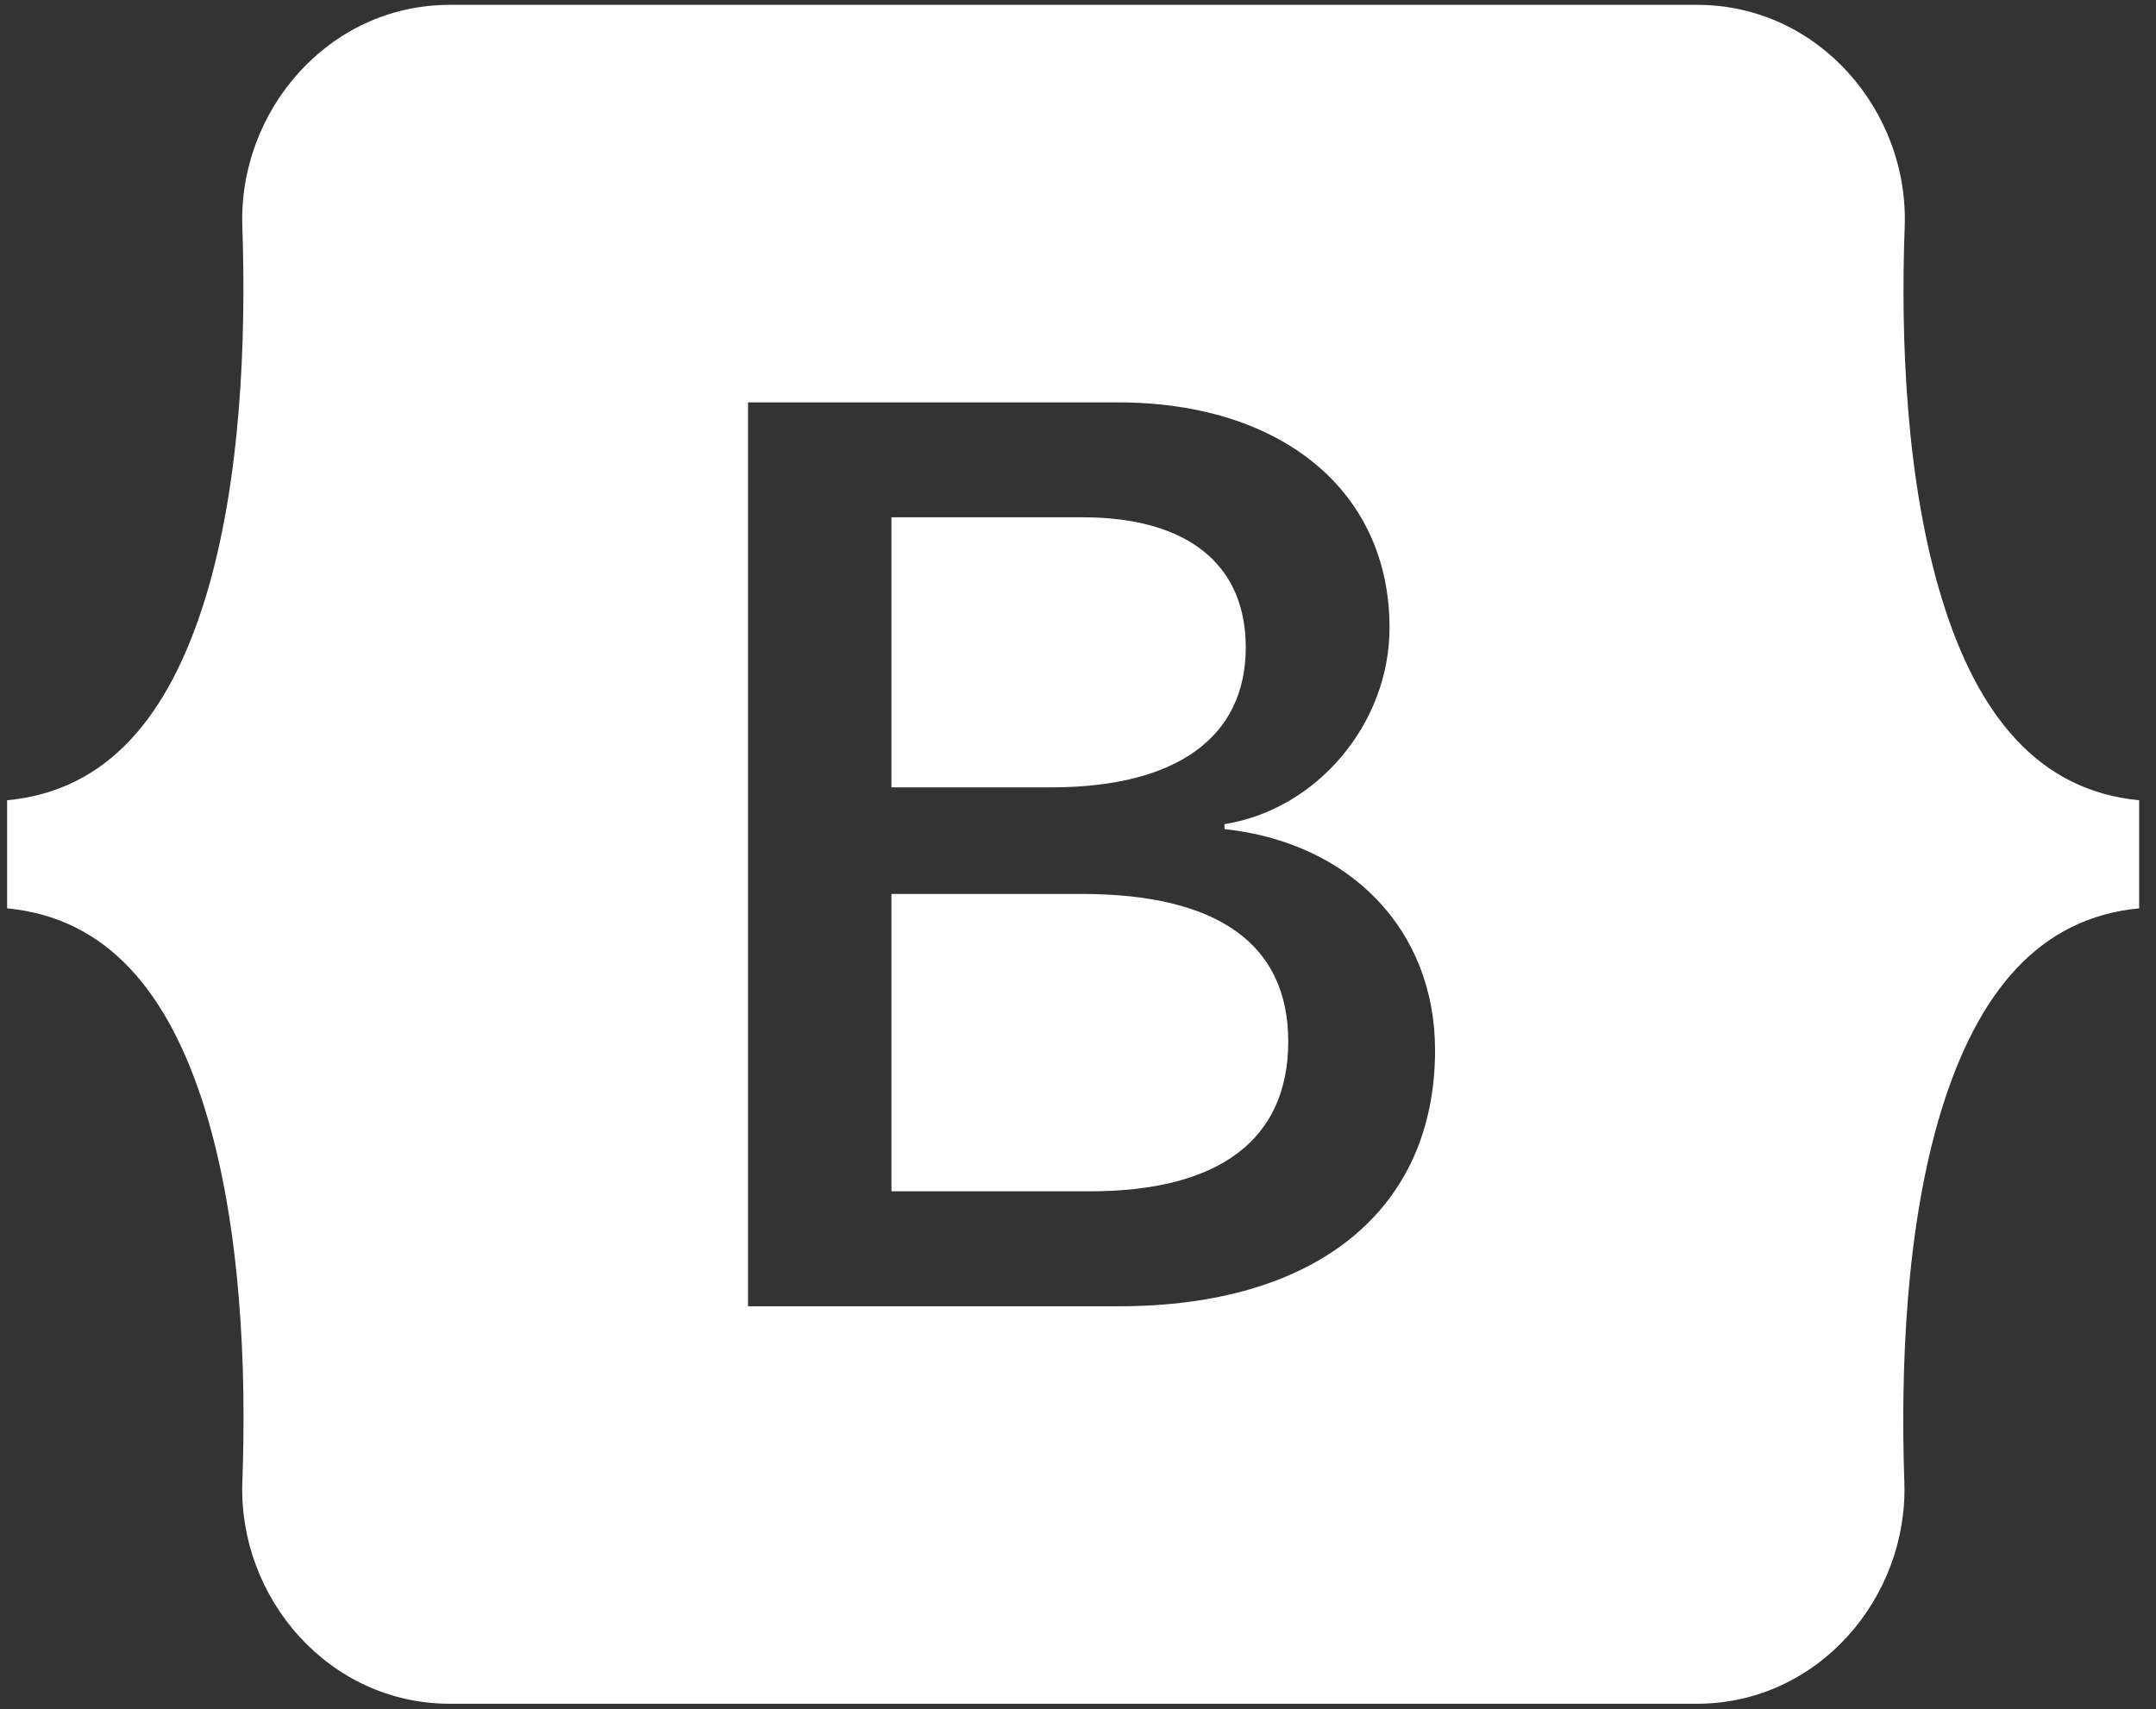 <svg width="111" height="88" viewBox="0 0 111 88" fill="none" xmlns="http://www.w3.org/2000/svg">
<rect x="0" y="0" width="111" height="88" fill="#333333" stroke="none"/>
<path d="M64.137 33.336C64.137 29.02 61.09 26.637 55.738 26.637H45.895V40.543H54.195C60.602 40.523 64.137 37.945 64.137 33.336ZM99.977 30.836C98.121 24.801 97.848 17.398 98.062 11.676C98.277 5.719 93.629 0.25 87.379 0.25H23.16C16.891 0.25 12.262 5.738 12.477 11.676C12.672 17.398 12.418 24.801 10.562 30.836C8.688 36.891 5.543 40.719 0.367 41.207V46.773C5.523 47.262 8.688 51.09 10.562 57.145C12.418 63.18 12.691 70.582 12.477 76.305C12.262 82.262 16.91 87.731 23.16 87.731H87.359C93.629 87.731 98.258 82.242 98.043 76.305C97.848 70.582 98.102 63.18 99.957 57.145C101.832 51.09 104.977 47.262 110.133 46.773V41.207C104.996 40.719 101.832 36.891 99.977 30.836ZM57.633 67.262H38.512V20.719H57.535C65.992 20.719 71.539 25.289 71.539 32.32C71.539 37.262 67.809 41.676 63.043 42.438V42.691C69.527 43.395 73.883 47.887 73.883 54.078C73.883 62.301 67.769 67.262 57.633 67.262ZM55.68 46.031H45.895V61.344H56.109C62.789 61.344 66.324 58.668 66.324 53.629C66.324 48.609 62.691 46.031 55.68 46.031Z" fill="white"/>
</svg>
